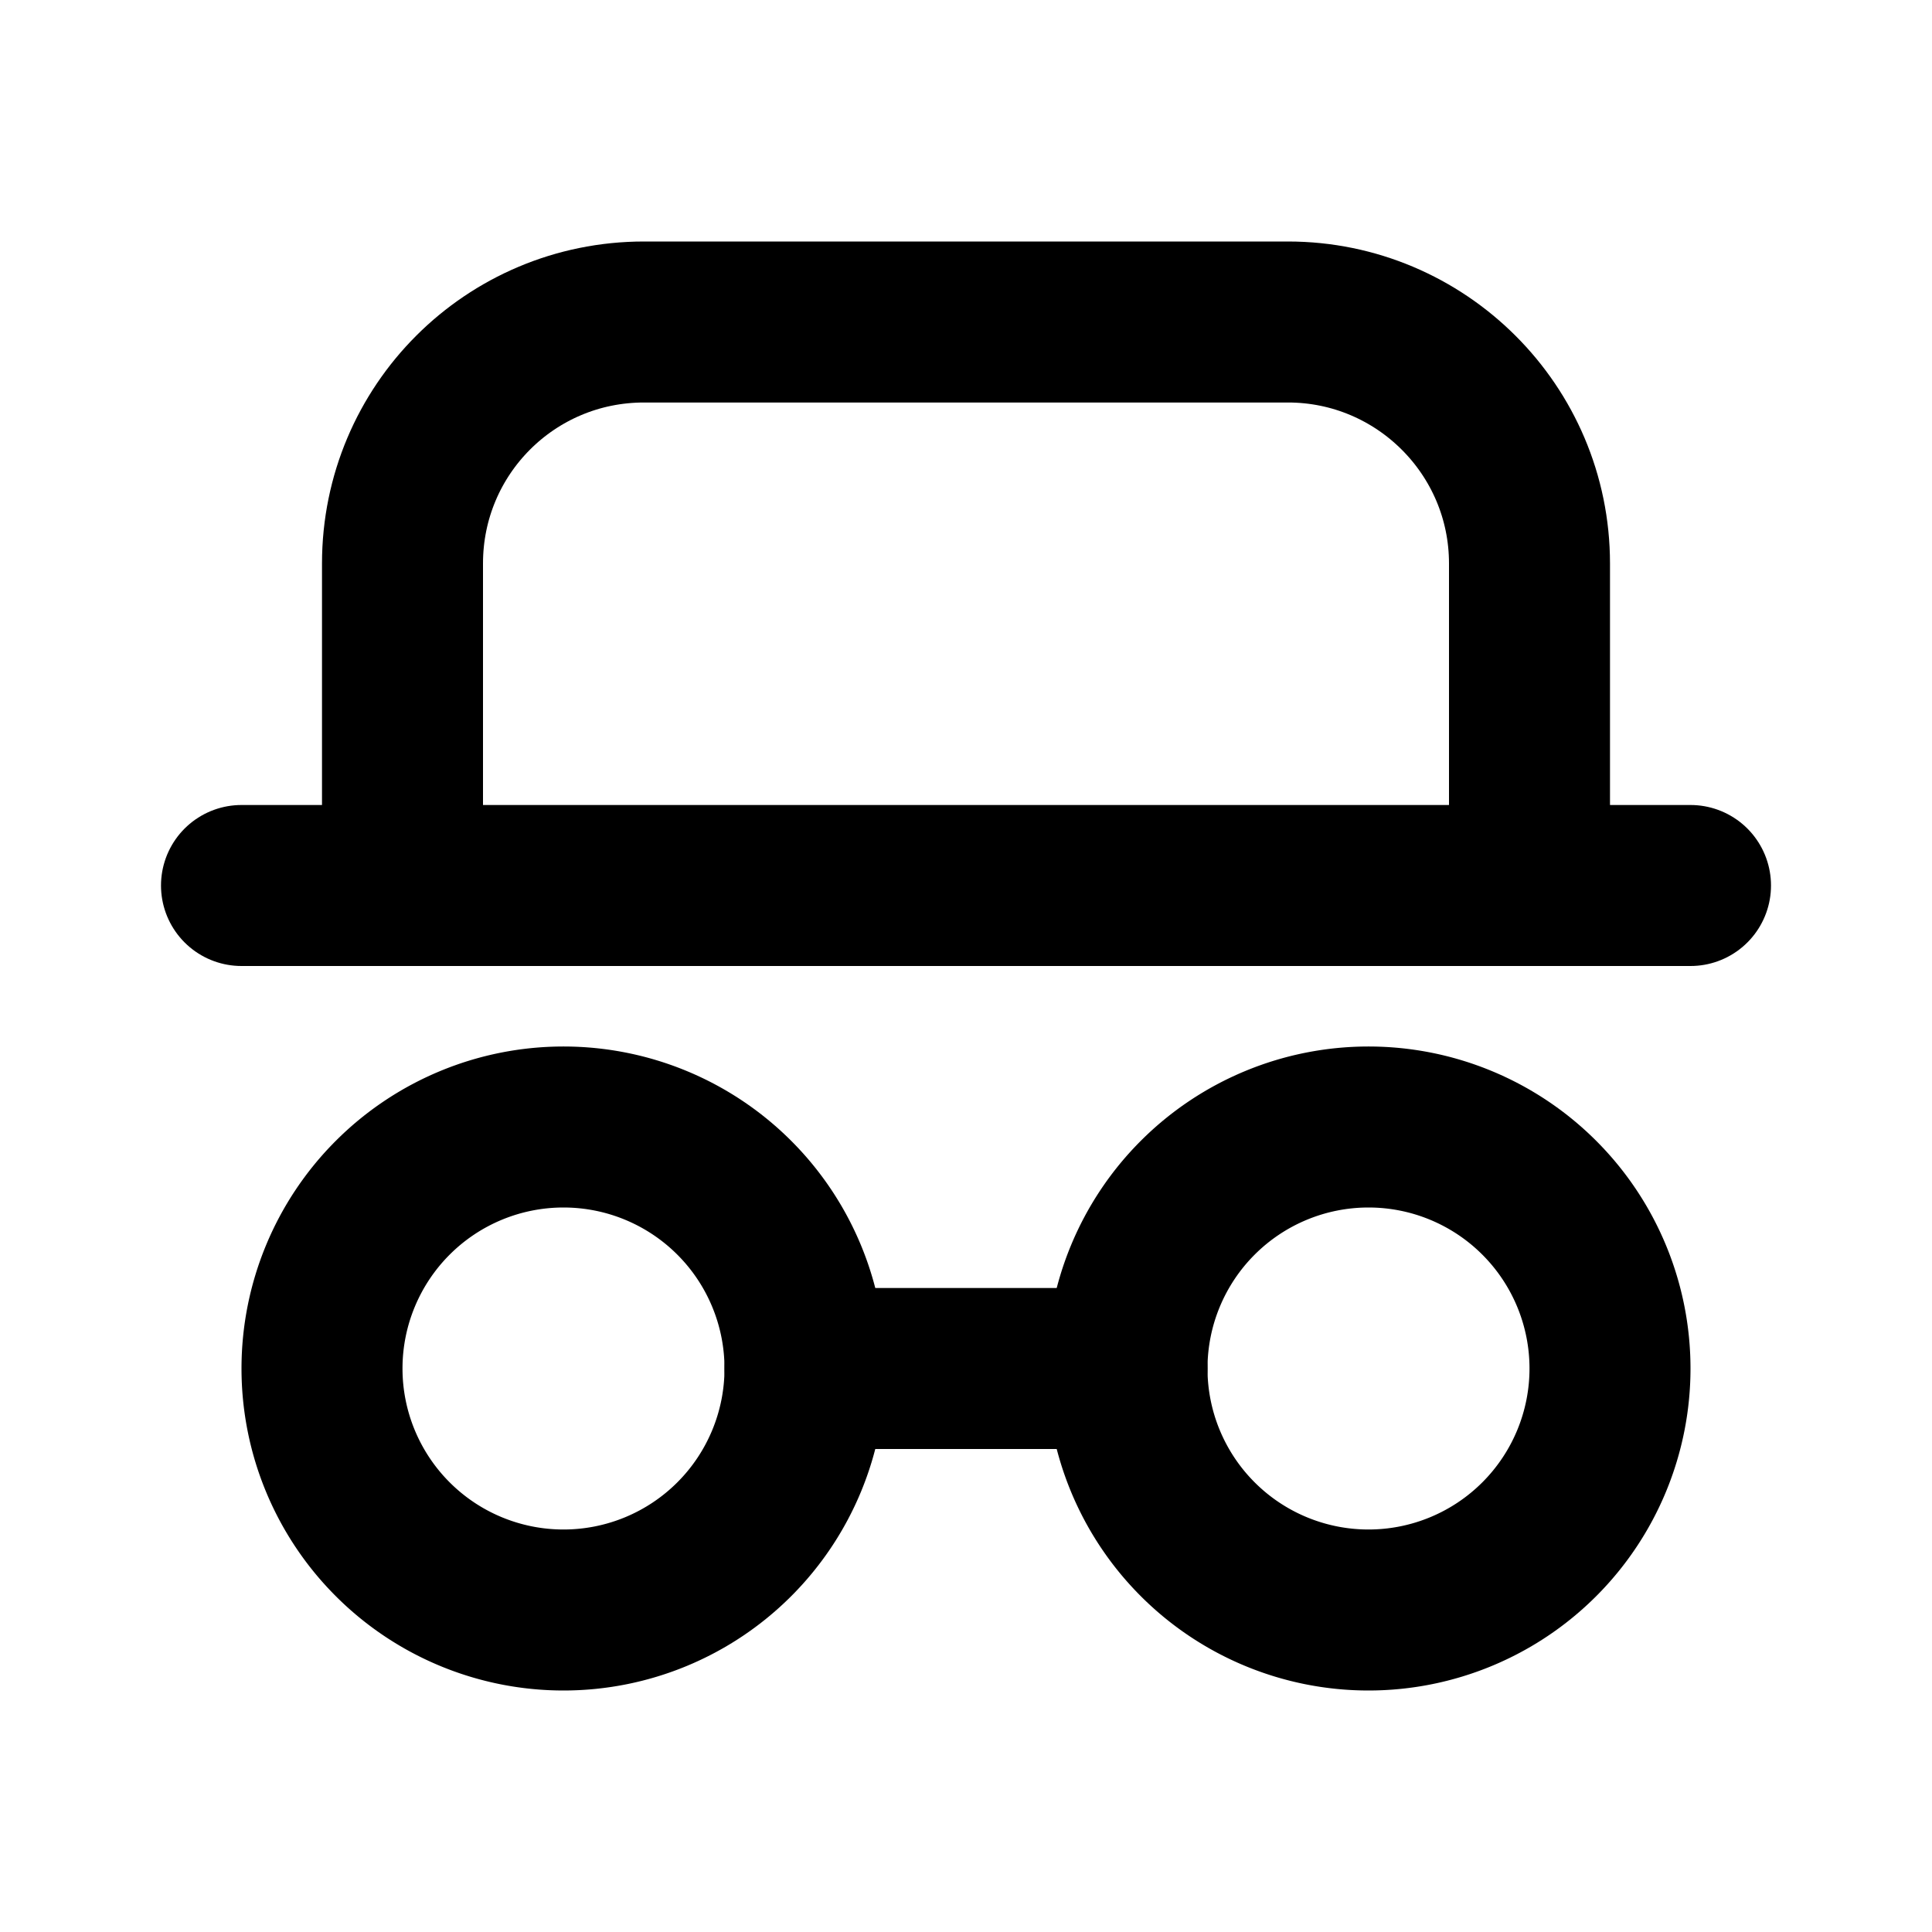 <svg viewBox="0 0 24 24" xmlns="http://www.w3.org/2000/svg"><g fill="none"><path d="M0 0h24v24H0Z"/><g stroke-linecap="round" stroke-width="2" stroke="#000" fill="none" stroke-linejoin="round"><path d="M3 11h18"/><path d="M5 11V7v0c0-1.66 1.34-3 3-3h8v0c1.65 0 3 1.34 3 3v4"/><path d="M7 14a3 3 0 1 0 0 6 3 3 0 1 0 0-6Z"/><path d="M17 14a3 3 0 1 0 0 6 3 3 0 1 0 0-6Z"/><path d="M10 17h4"/></g></g></svg>